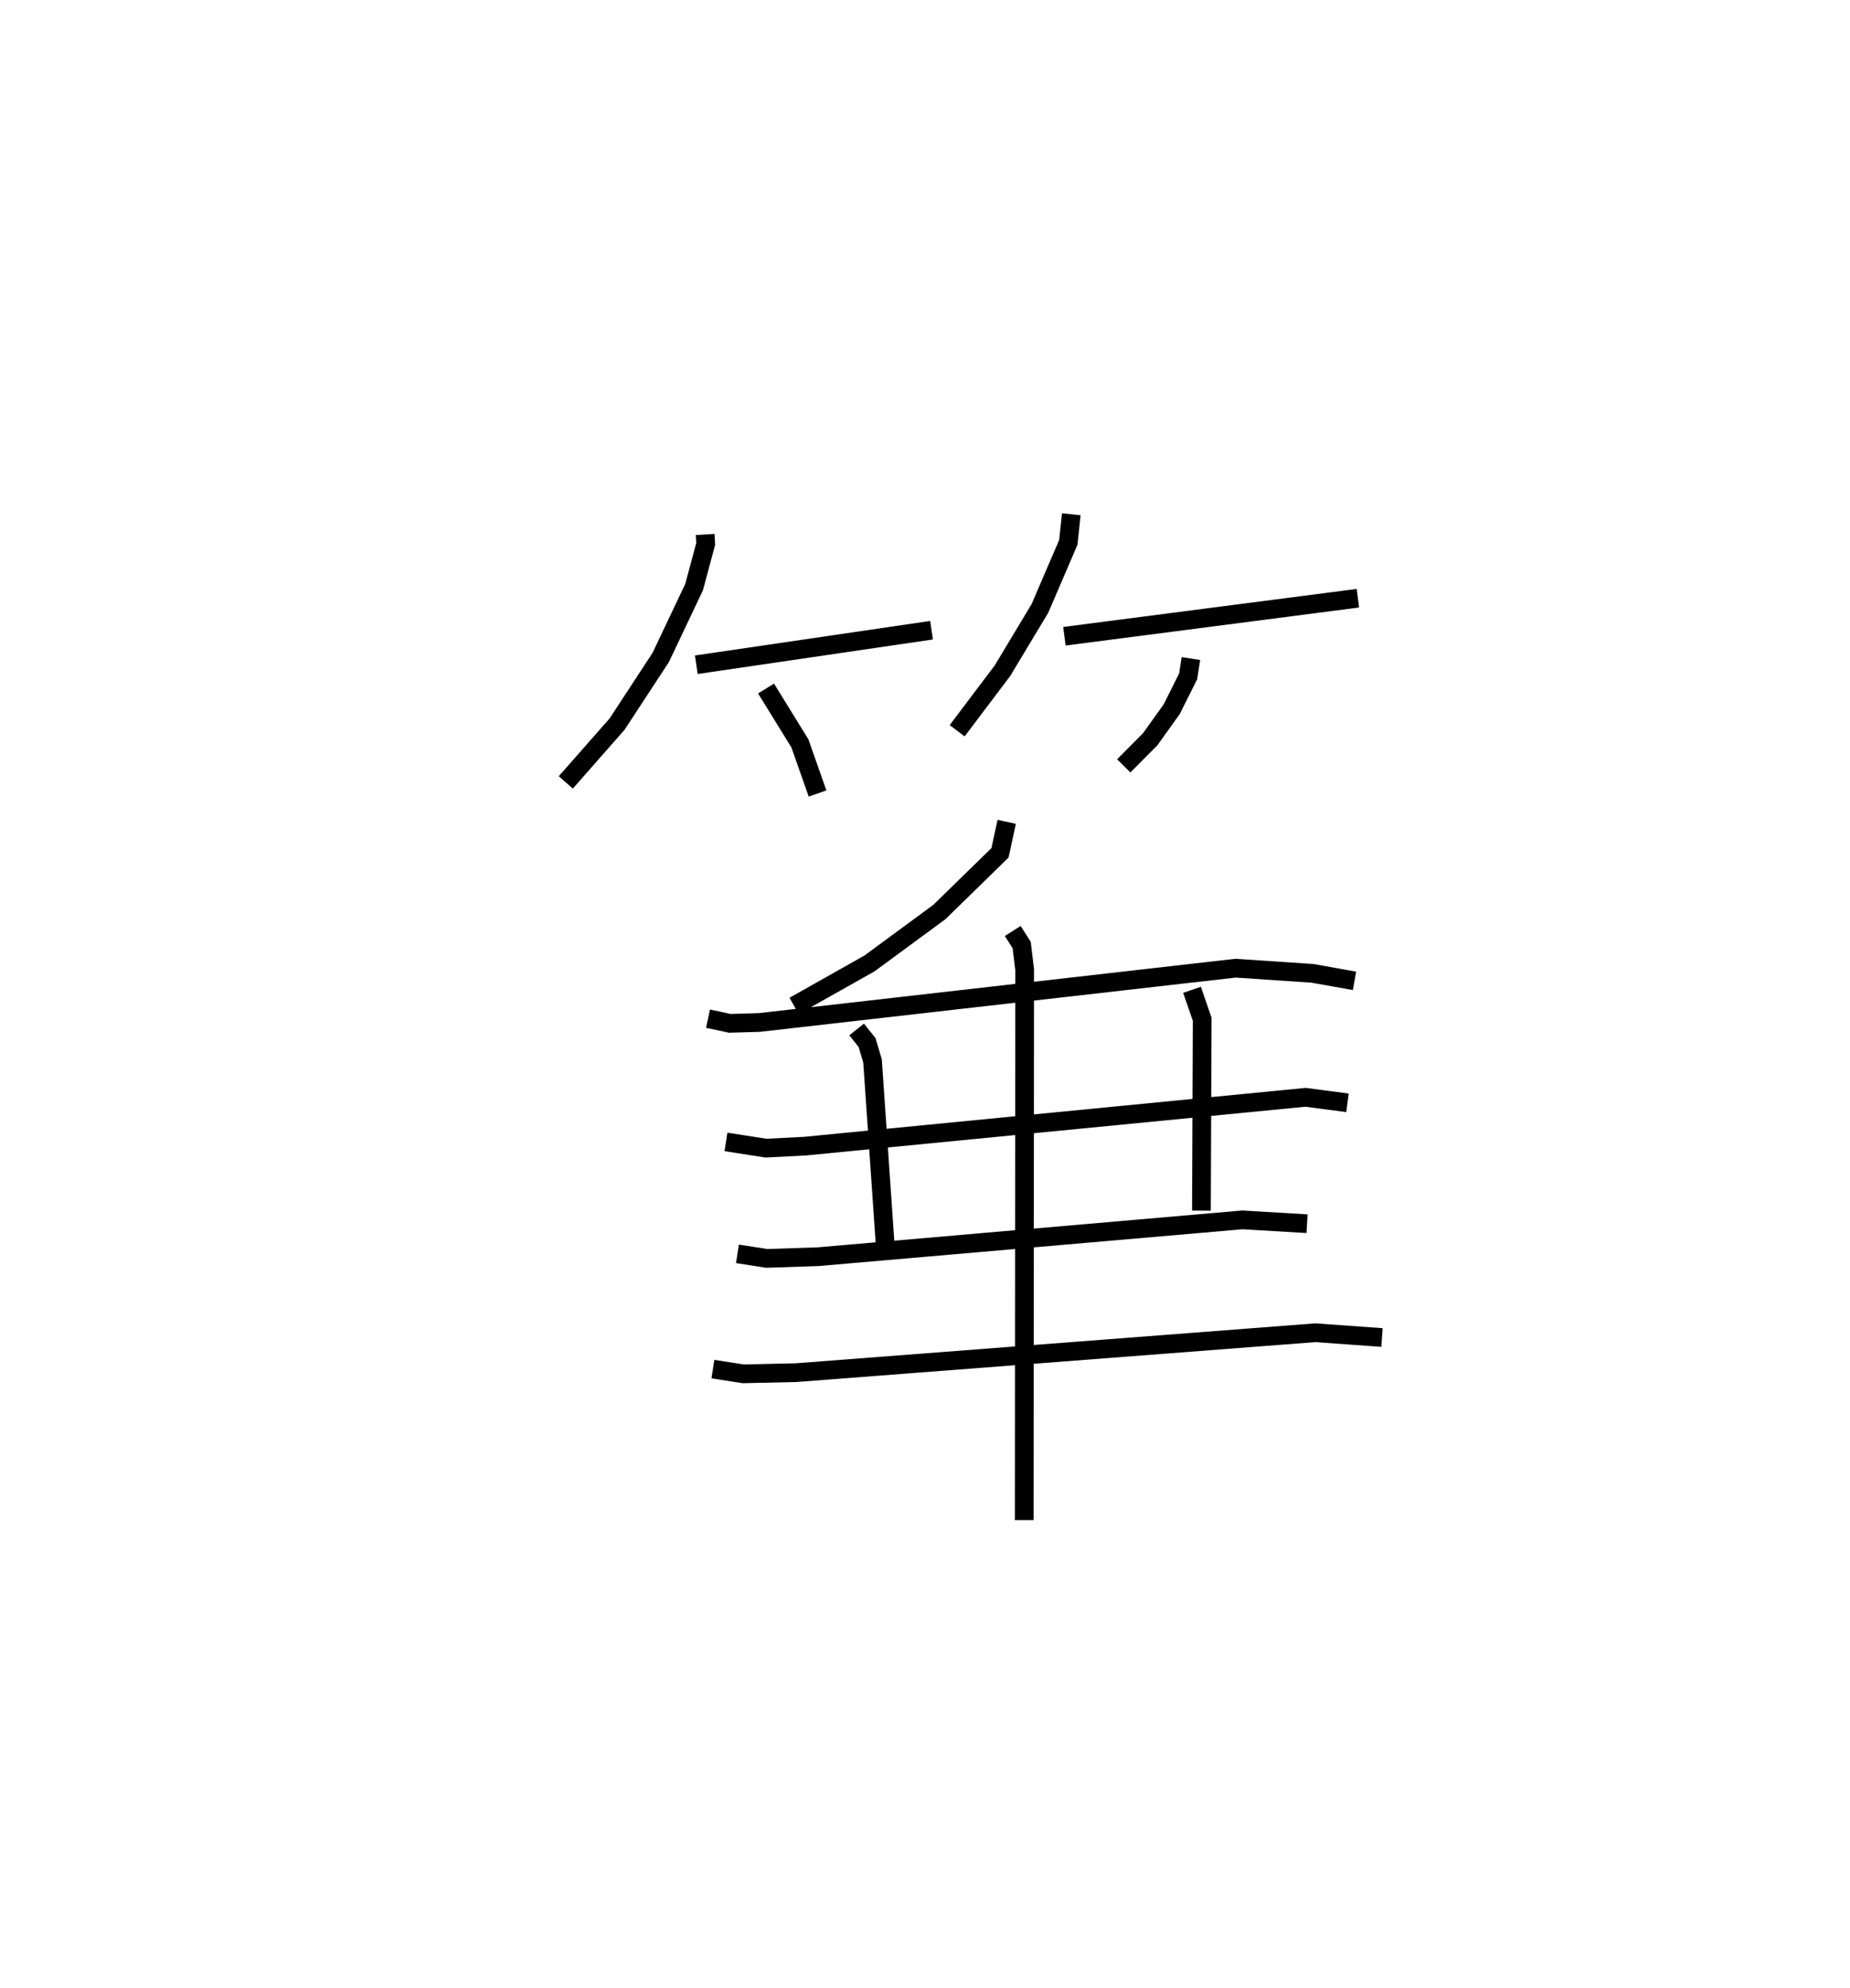 <?xml version="1.0" encoding="utf-8" ?>
<svg baseProfile="full" height="106.205" version="1.1" width="98.812" xmlns="http://www.w3.org/2000/svg" xmlns:ev="http://www.w3.org/2001/xml-events" xmlns:xlink="http://www.w3.org/1999/xlink"><defs /><rect fill="white" height="106.205" width="98.812" x="0" y="0" /><path d="M25,25 m0.0,0.0 m12.663,3.553 l0.03,0.501 -0.619,2.307 l-1.785,3.765 -2.334,3.563 l-2.735,3.109 m6.971,-6.286 l12.564,-1.845 m-8.839,3.116 l1.807,2.928 0.943,2.679 m13.554,-14.917 l-0.16,1.503 -1.516,3.526 l-1.998,3.325 -2.422,3.211 m5.728,-5.048 l15.675,-2.032 m-8.918,3.223 l-0.15,0.956 -0.878,1.753 l-1.147,1.603 -1.413,1.421 m-6.251,2.99 l-0.359,1.656 -3.24,3.164 l-3.733,2.746 -4.024,2.268 m-4.598,0.682 l1.168,0.249 1.576,-0.046 l25.429,-2.9 4.106,0.274 l2.251,0.402 m-33.571,8.605 l2.137,0.332 2.092,-0.107 l26.728,-2.609 2.239,0.295 m-26.217,-3.919 l0.557,0.699 0.292,0.983 l0.717,10.429 m16.348,-14.229 l0.542,1.571 -0.04,10.225 m-24.782,2.309 l1.563,0.243 2.734,-0.09 l22.674,-1.968 3.452,0.205 m-31.734,7.768 l1.618,0.252 2.823,-0.063 l27.739,-2.133 3.557,0.256 m-19.723,-21.718 l0.478,0.749 0.16,1.321 l-0.023,29.402 " fill="none" stroke="black" stroke-width="1" /></svg>